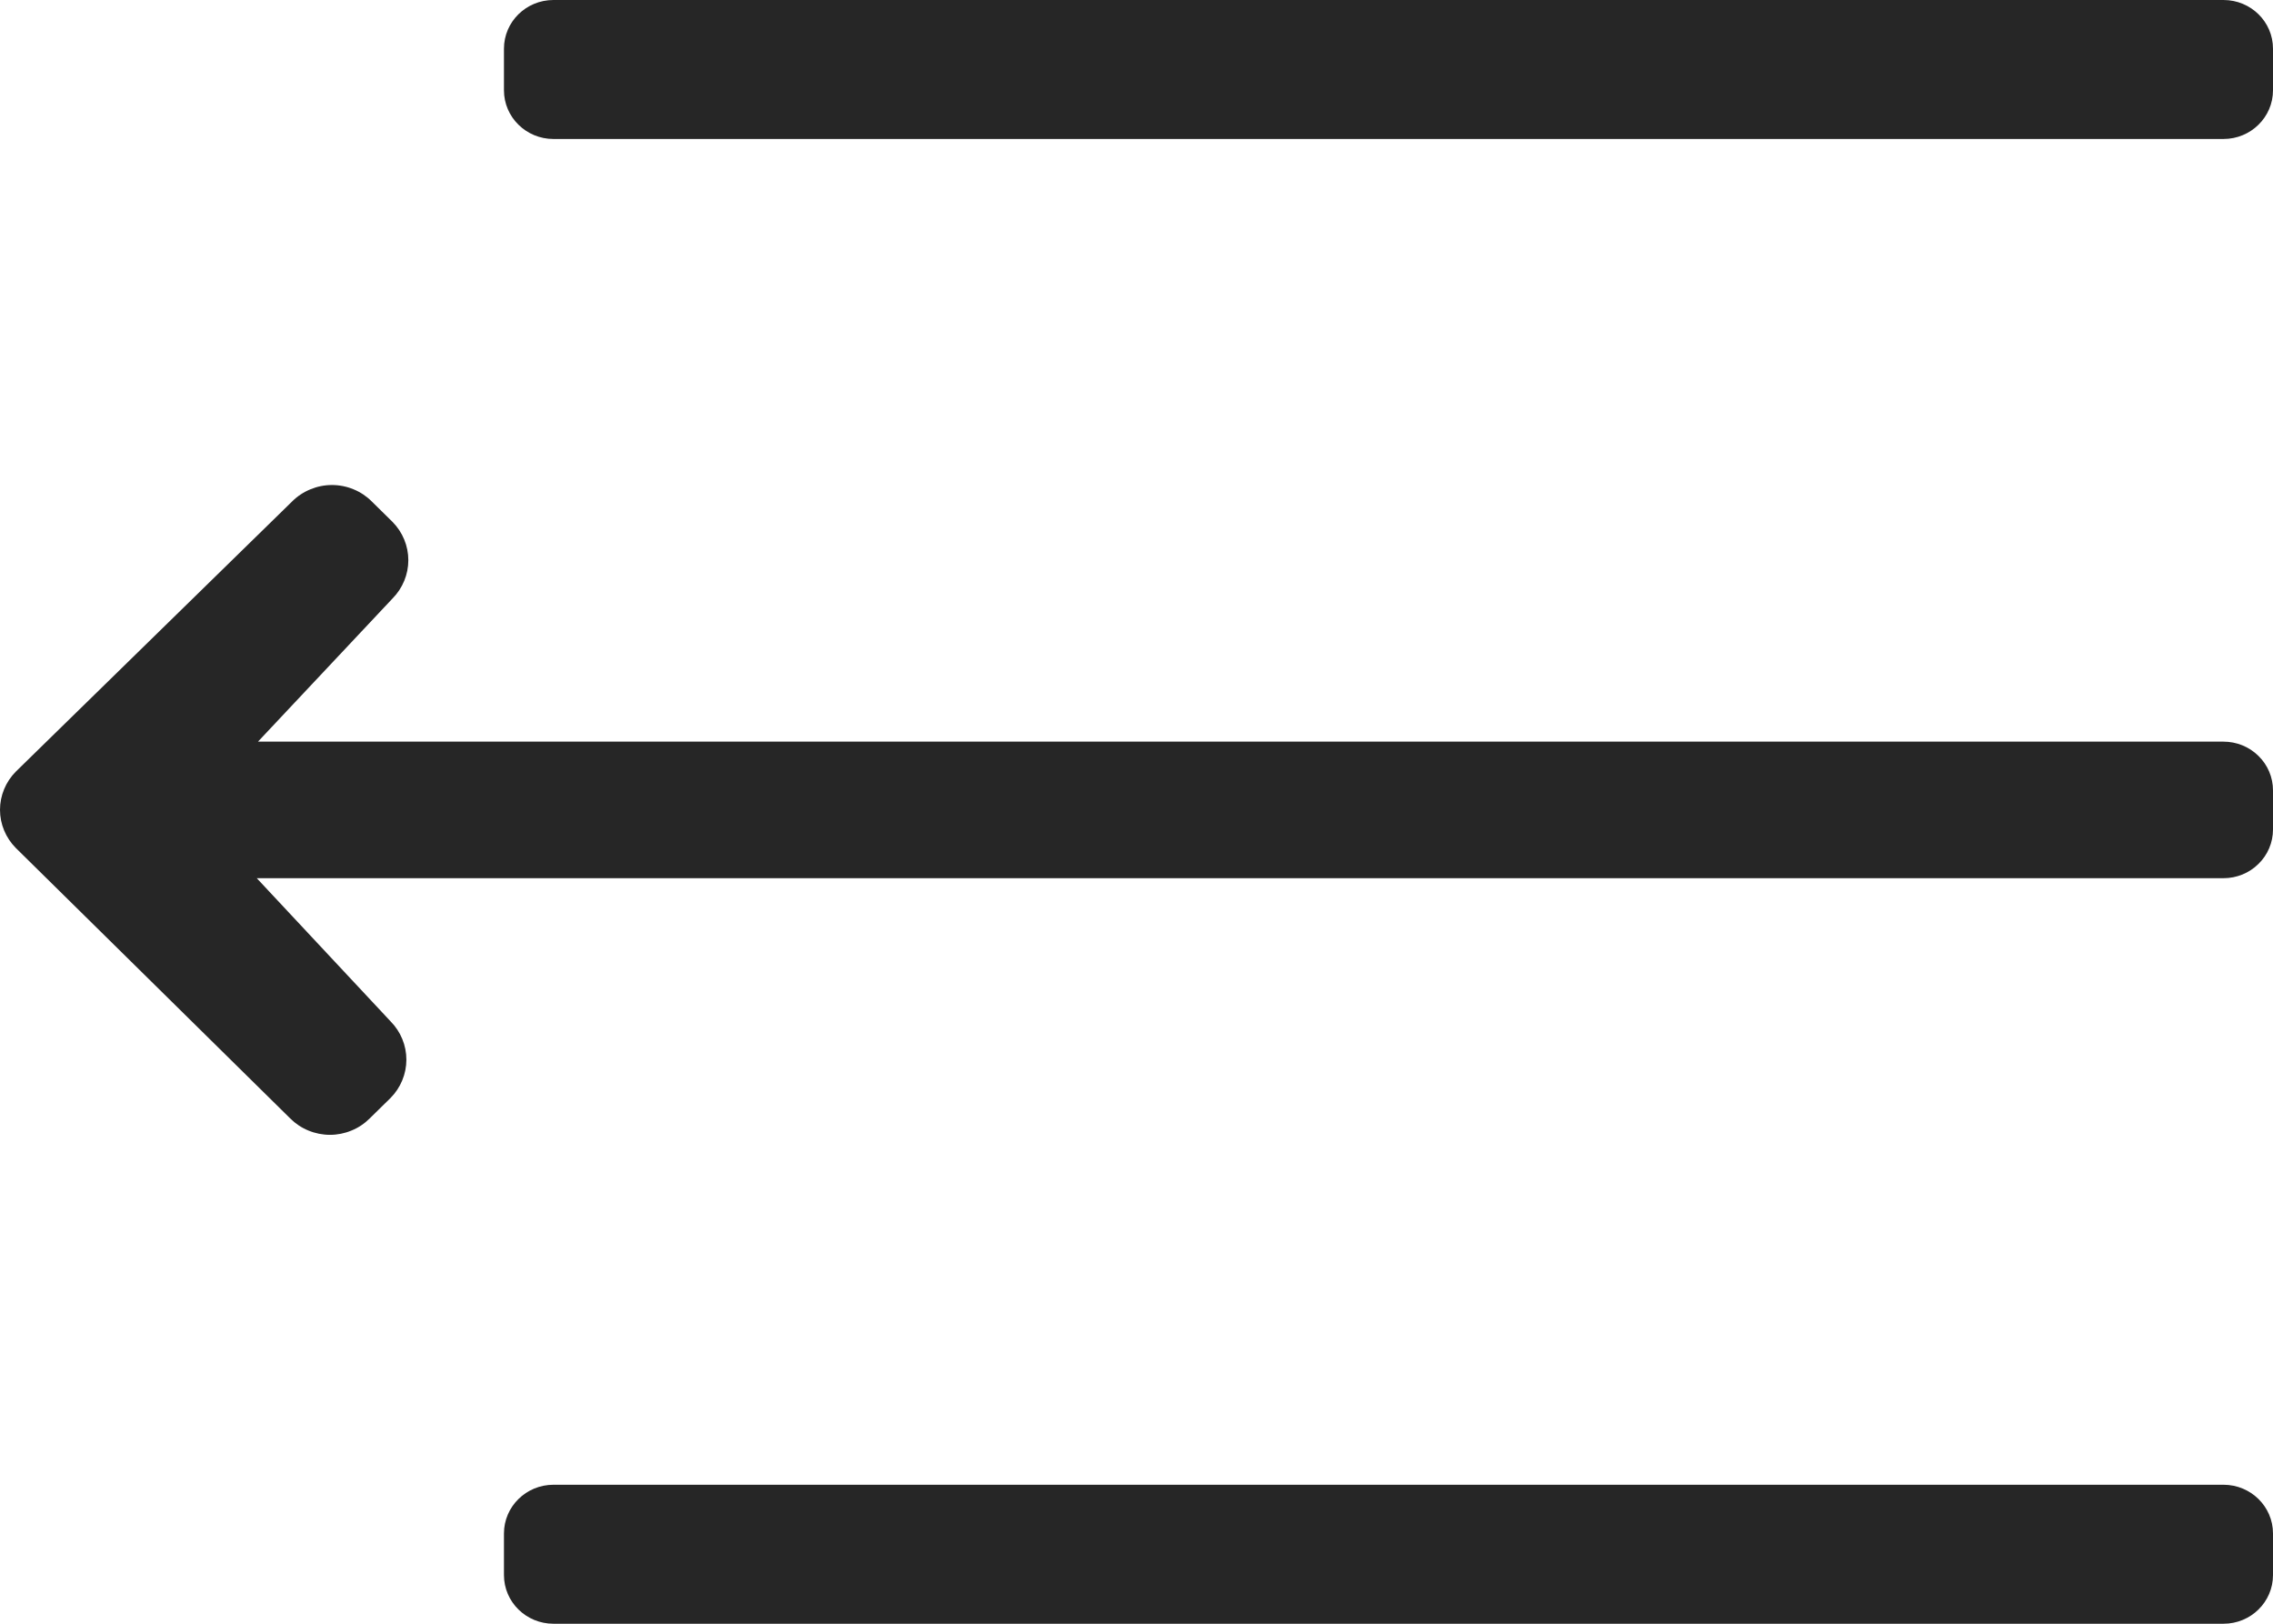 <svg width="28" height="20" viewBox="0 0 28 20" fill="none" xmlns="http://www.w3.org/2000/svg">
<path d="M6.818 0H27.39C27.727 0 28 0.268 28 0.6V1.112C28 1.443 27.727 1.712 27.39 1.712H6.818C6.481 1.712 6.208 1.443 6.208 1.112V0.6C6.208 0.268 6.481 0 6.818 0Z" fill="#262626"/>
<path d="M6.818 18.288H27.39C27.727 18.288 28 18.557 28 18.888V19.4C28 19.732 27.727 20 27.39 20H6.818C6.481 20 6.208 19.732 6.208 19.4V18.888C6.208 18.557 6.481 18.288 6.818 18.288Z" fill="#262626"/>
<path d="M27.39 9.135H3.178L4.835 7.372C4.96 7.246 5.03 7.076 5.03 6.9C5.03 6.724 4.96 6.554 4.835 6.428L4.579 6.176C4.515 6.112 4.439 6.061 4.355 6.027C4.271 5.992 4.18 5.974 4.089 5.974C3.998 5.974 3.908 5.992 3.824 6.027C3.74 6.061 3.663 6.112 3.599 6.176L0.195 9.504C0.07 9.63 0 9.799 0 9.975C0 10.15 0.07 10.319 0.195 10.445L3.575 13.776C3.639 13.84 3.715 13.891 3.799 13.925C3.883 13.96 3.974 13.978 4.065 13.978C4.156 13.978 4.246 13.96 4.33 13.925C4.414 13.891 4.49 13.84 4.554 13.776L4.811 13.524C4.936 13.398 5.006 13.228 5.006 13.052C5.006 12.876 4.936 12.706 4.811 12.58L3.163 10.817H27.39C27.552 10.817 27.707 10.754 27.821 10.641C27.936 10.529 28 10.376 28 10.217V9.735C28 9.576 27.936 9.423 27.821 9.311C27.707 9.198 27.552 9.135 27.39 9.135Z" fill="#262626"/>
</svg>
